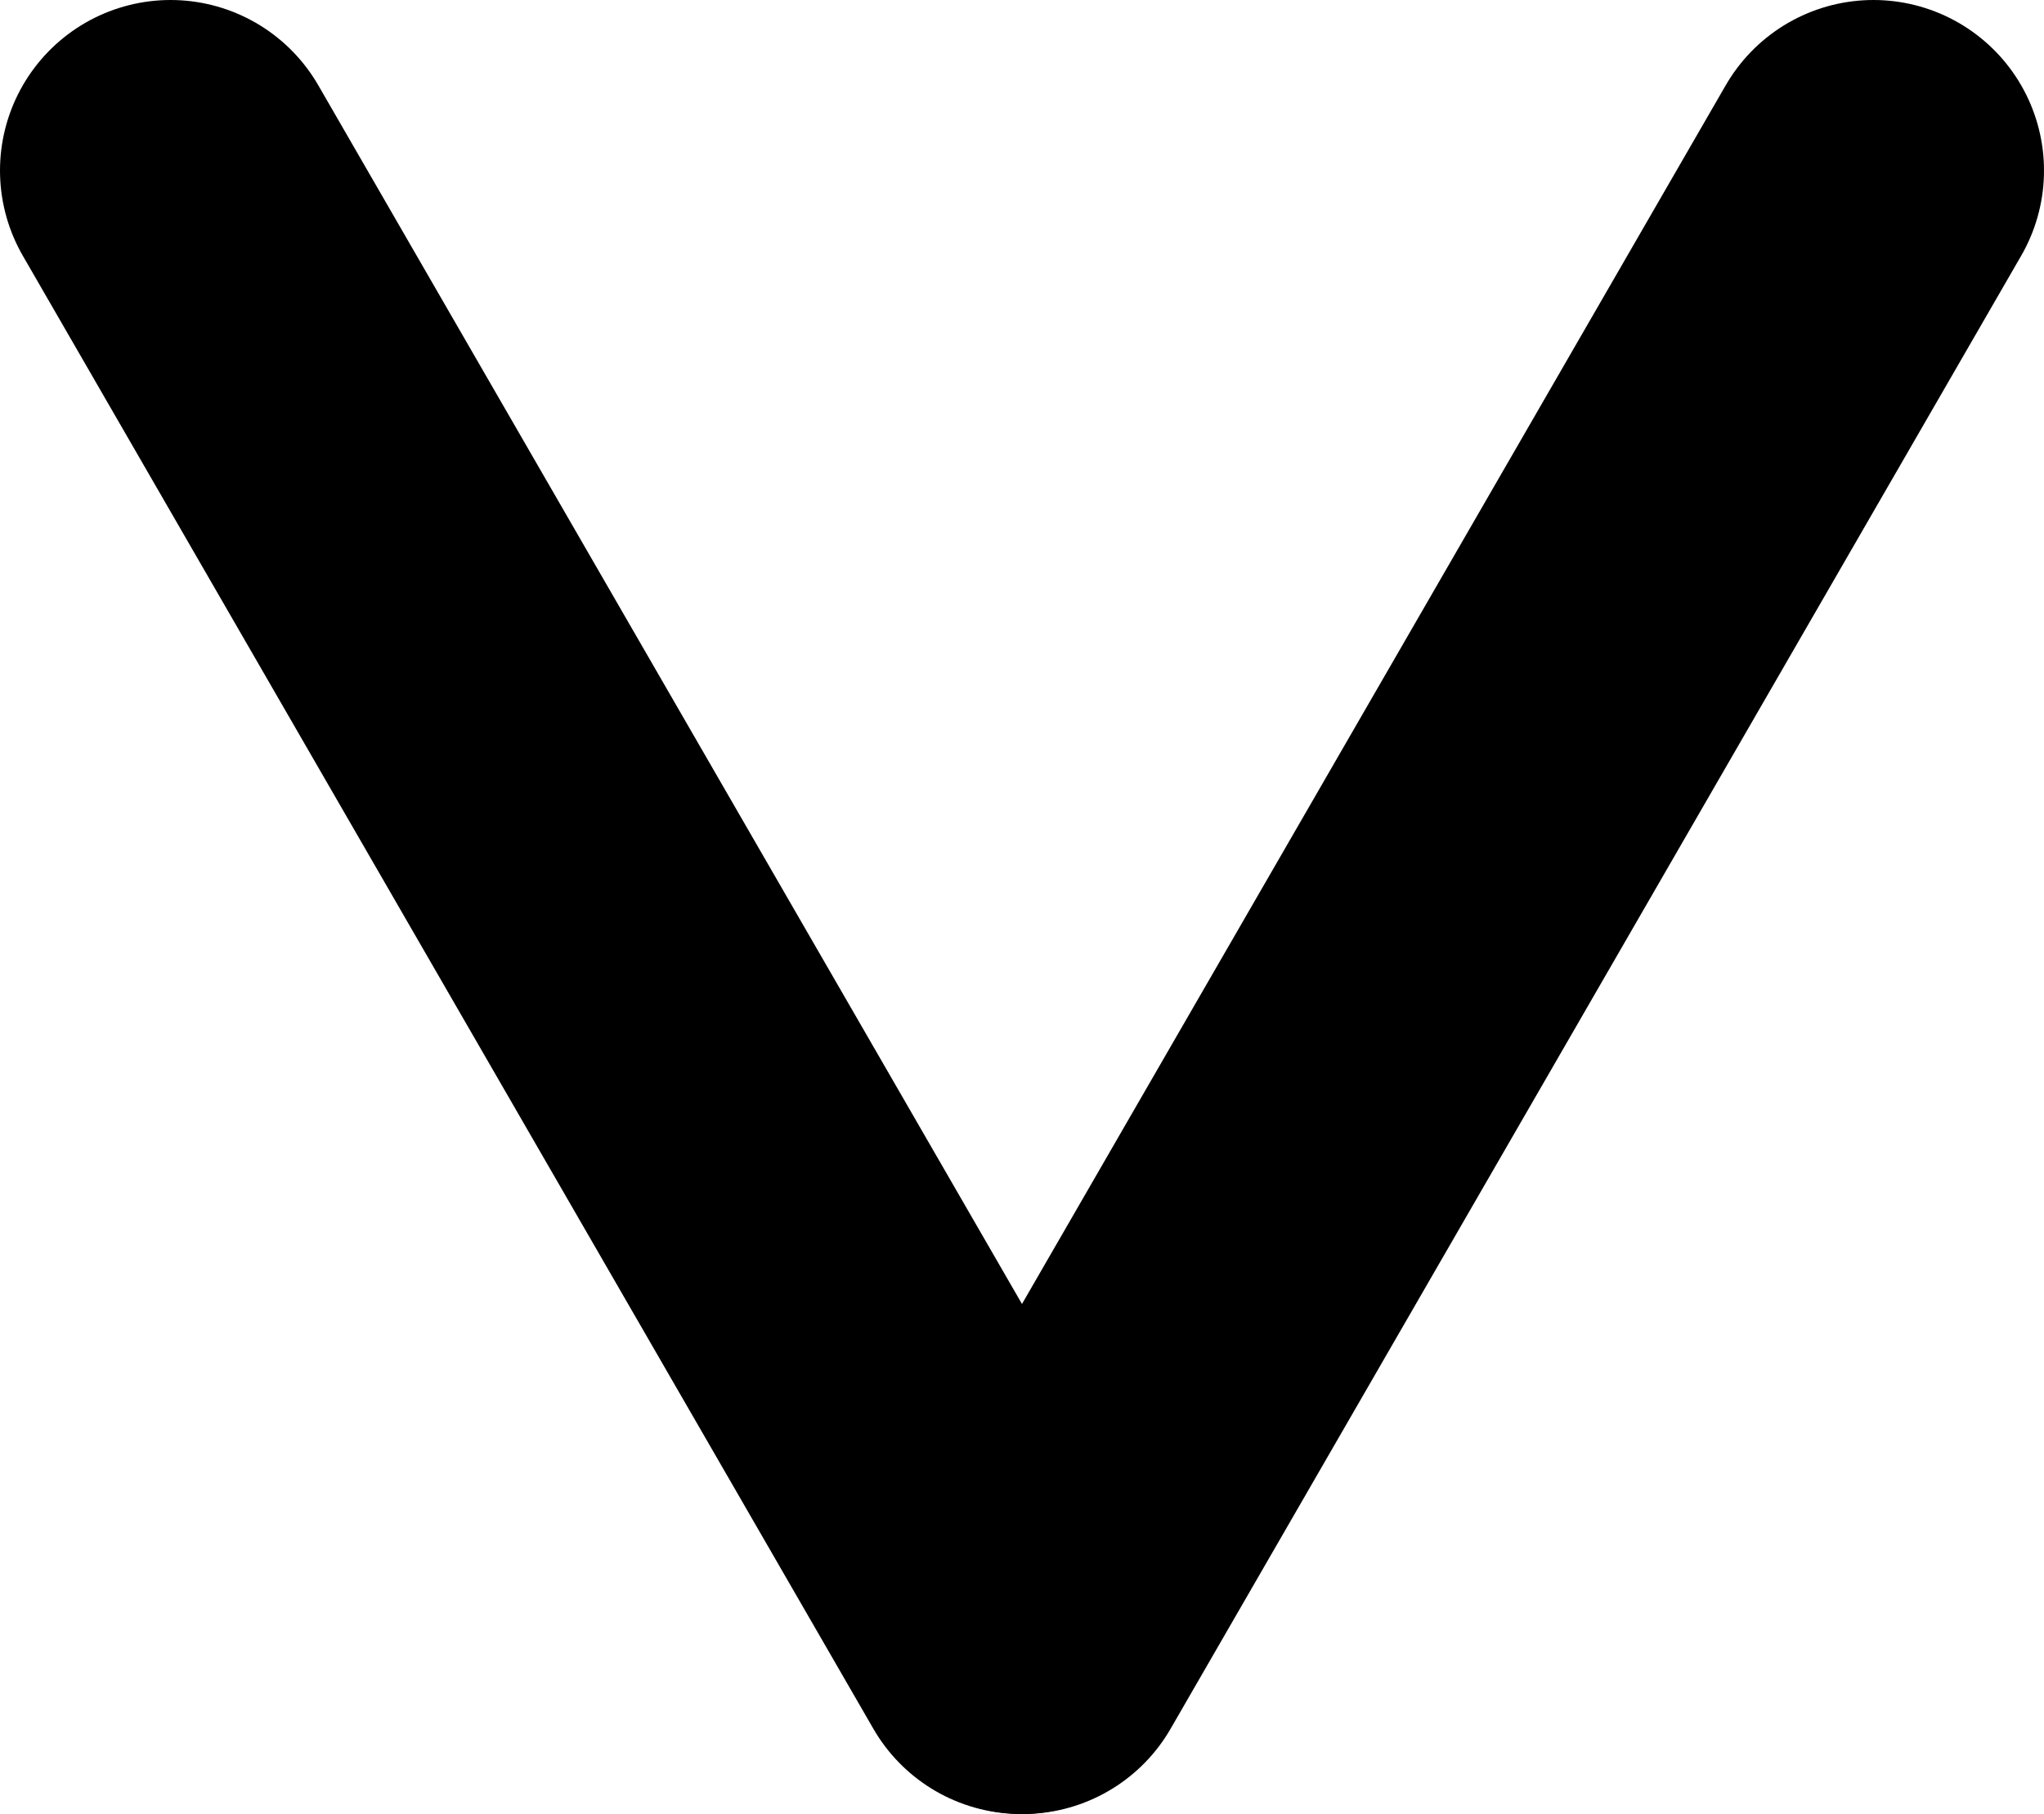 <?xml version="1.0" encoding="UTF-8"?>
<svg id="Layer_1" data-name="Layer 1" xmlns="http://www.w3.org/2000/svg" xmlns:xlink="http://www.w3.org/1999/xlink" viewBox="0 0 503.32 446.75">
  <defs>
    <style>
      .cls-1 {
        clip-path: url(#clippath-1);
      }

      .cls-2 {
        clip-path: url(#clippath);
      }

      .cls-3, .cls-4 {
        fill: none;
      }

      .cls-4 {
        stroke: #000;
        stroke-linecap: round;
        stroke-miterlimit: 10;
        stroke-width: 84px;
      }
    </style>
    <clipPath id="clippath">
      <rect class="cls-3" width="293.43" height="446.75"/>
    </clipPath>
    <clipPath id="clippath-1">
      <rect class="cls-3" x="209.88" y="0" width="293.43" height="446.75"/>
    </clipPath>
  </defs>
  <g id="_Mirror_Repeat_" data-name="&amp;lt;Mirror Repeat&amp;gt;">
    <g class="cls-2">
      <line class="cls-4" x1="42" y1="42" x2="251.43" y2="404.75"/>
    </g>
  </g>
  <g id="_Mirror_Repeat_-2" data-name="&amp;lt;Mirror Repeat&amp;gt;">
    <g class="cls-1">
      <line class="cls-4" x1="461.32" y1="42" x2="251.88" y2="404.75"/>
    </g>
  </g>
</svg>